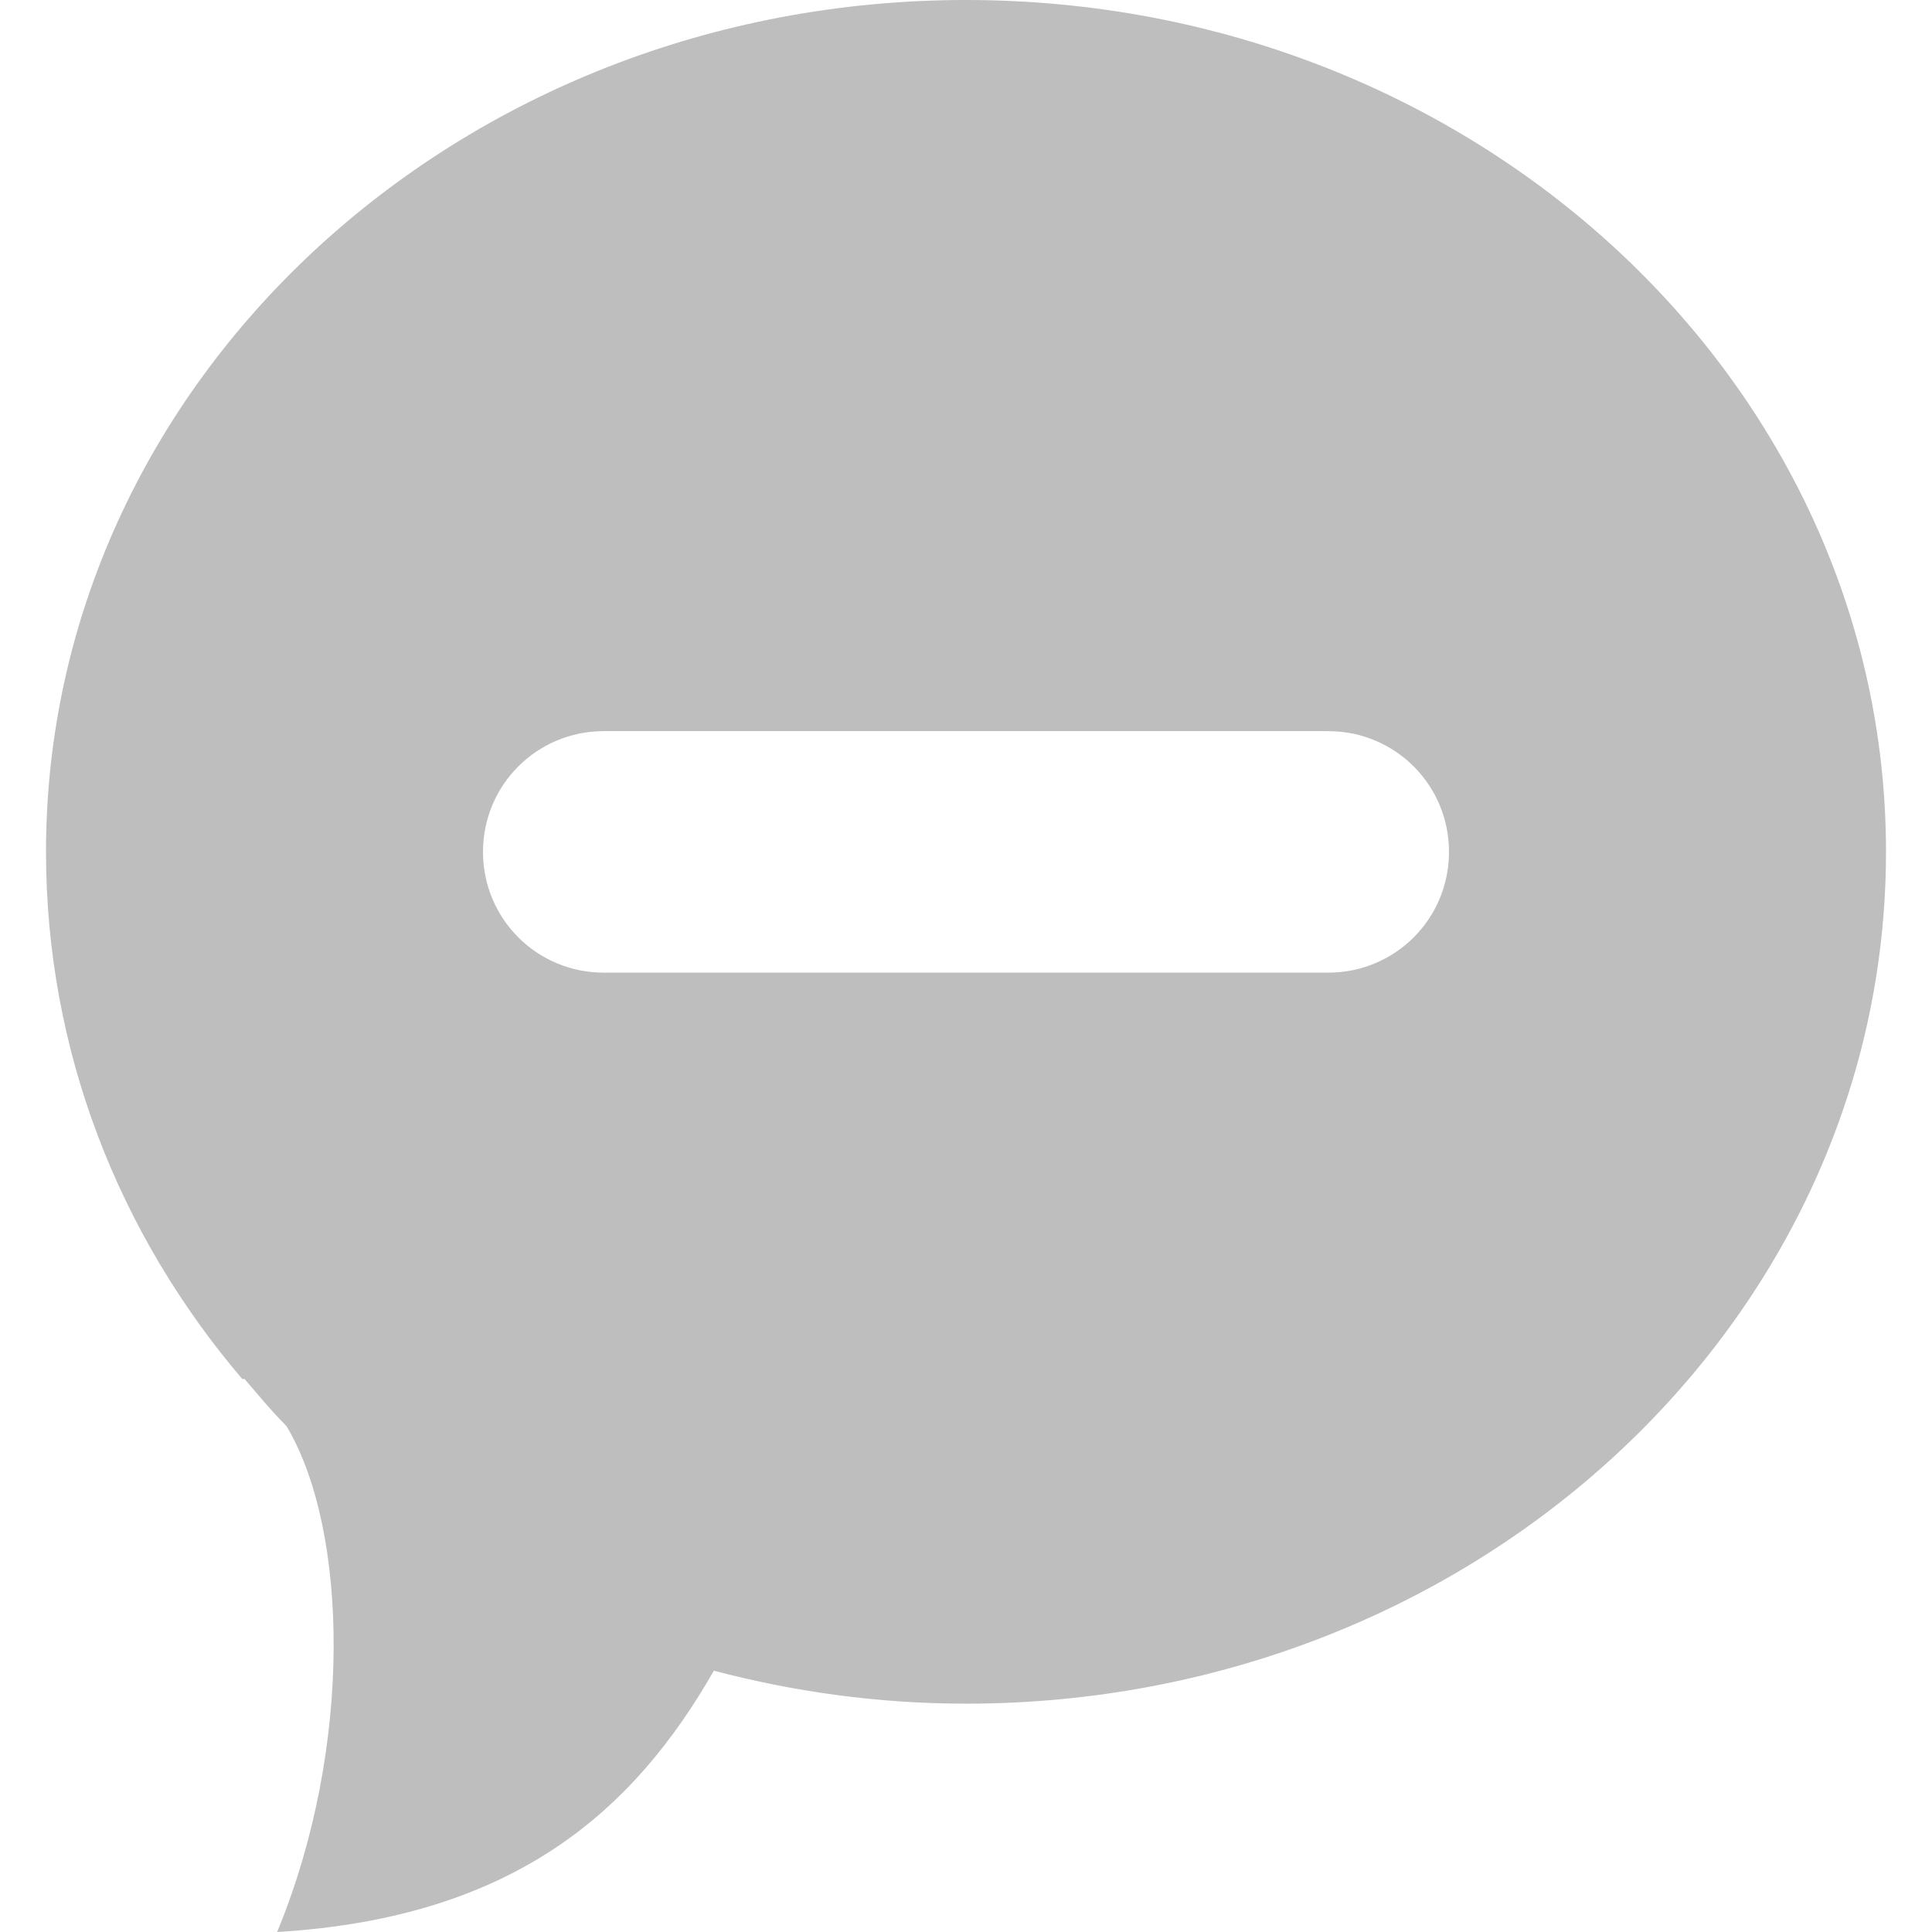 <?xml version="1.0" encoding="UTF-8" standalone="no"?>
<svg
   xmlns:dc="http://purl.org/dc/elements/1.1/"
   xmlns:cc="http://creativecommons.org/ns#"
   xmlns:rdf="http://www.w3.org/1999/02/22-rdf-syntax-ns#"
   xmlns:svg="http://www.w3.org/2000/svg"
   xmlns="http://www.w3.org/2000/svg"
   xmlns:sodipodi="http://sodipodi.sourceforge.net/DTD/sodipodi-0.dtd"
   xmlns:inkscape="http://www.inkscape.org/namespaces/inkscape"
   width="16"
   viewBox="0 0 16 16"
   height="16"
   id="svg2"
   version="1.1"
   inkscape:version="0.91 r13725"
   sodipodi:docname="user-busy-symbolic.svg">
  <defs
     id="defs10">
    <linearGradient
       id="linearGradient4144">
      <stop
         offset="0"
         stop-color="#813416"
         stop-opacity="1"
         id="stop4146" />
      <stop
         offset="1"
         stop-color="#db8552"
         stop-opacity="1"
         id="stop4148" />
    </linearGradient>
    <radialGradient
       cx="-125.964"
       cy="58.79"
       fx="-125.964"
       fy="58.79"
       gradientTransform="matrix(0,-1.11,1.53,0,-219.047,-86.444)"
       gradientUnits="userSpaceOnUse"
       r="25.525"
       id="radialGradient4150">
      <stop
         offset="0"
         stop-color="#cb4a13"
         stop-opacity="1"
         id="stop4152" />
      <stop
         offset="0.454"
         stop-color="#c64911"
         stop-opacity="1"
         id="stop4154" />
      <stop
         offset="0.563"
         stop-color="#b4460a"
         stop-opacity="1"
         id="stop4156" />
      <stop
         offset="1"
         stop-color="#8f3b0f"
         stop-opacity="1"
         id="stop4158" />
    </radialGradient>
    <linearGradient
       id="linearGradient4160">
      <stop
         offset="0"
         stop-color="#cb4a13"
         stop-opacity="1"
         id="stop4162" />
      <stop
         offset="0.454"
         stop-color="#c64911"
         stop-opacity="1"
         id="stop4164" />
      <stop
         offset="0.563"
         stop-color="#b4460a"
         stop-opacity="1"
         id="stop4166" />
      <stop
         offset="1"
         stop-color="#8f3b0f"
         stop-opacity="1"
         id="stop4168" />
    </linearGradient>
    <linearGradient
       gradientTransform="matrix(0.524,0,0,0.524,-54.963,-492.49)"
       gradientUnits="userSpaceOnUse"
       x1="33.571"
       x2="33.571"
       y1="1020.555"
       y2="987.244"
       id="linearGradient4170">
      <stop
         offset="0"
         stop-color="#dad6d5"
         stop-opacity="1"
         id="stop4172" />
      <stop
         offset="1"
         stop-color="#eeeeec"
         stop-opacity="1"
         id="stop4174" />
    </linearGradient>
    <linearGradient
       id="linearGradient4176">
      <stop
         offset="0"
         stop-color="#dad6d5"
         stop-opacity="1"
         id="stop4178" />
      <stop
         offset="1"
         stop-color="#eeeeec"
         stop-opacity="1"
         id="stop4180" />
    </linearGradient>
    <linearGradient
       gradientTransform="matrix(0.524,0,0,0.524,-54.963,-492.49)"
       gradientUnits="userSpaceOnUse"
       x1="27.857"
       x2="27.857"
       y1="1044.505"
       y2="965.206"
       id="linearGradient4182">
      <stop
         offset="0"
         stop-color="#a53b13"
         stop-opacity="1"
         id="stop4184" />
      <stop
         offset="1"
         stop-color="#de5e13"
         stop-opacity="1"
         id="stop4186" />
    </linearGradient>
    <linearGradient
       id="linearGradient4188">
      <stop
         offset="0"
         stop-color="#a53b13"
         stop-opacity="1"
         id="stop4190" />
      <stop
         offset="1"
         stop-color="#de5e13"
         stop-opacity="1"
         id="stop4192" />
    </linearGradient>
    <linearGradient
       gradientTransform="matrix(0.524,0,0,0.524,-54.961,-492.49)"
       gradientUnits="userSpaceOnUse"
       x1="19.698"
       x2="19.698"
       y1="1046.301"
       y2="962.121"
       id="linearGradient4194">
      <stop
         offset="0"
         stop-color="#813416"
         stop-opacity="1"
         id="stop4196" />
      <stop
         offset="1"
         stop-color="#db8552"
         stop-opacity="1"
         id="stop4198" />
    </linearGradient>
    <radialGradient
       cx="-125.964"
       cy="58.79"
       fx="-125.964"
       fy="58.79"
       gradientTransform="matrix(0,-1.11,1.53,0,-219.047,-86.444)"
       gradientUnits="userSpaceOnUse"
       r="25.525"
       id="radialGradient4224">
      <stop
         offset="0"
         stop-color="#cb4a13"
         stop-opacity="1"
         id="stop4226" />
      <stop
         offset="0.454"
         stop-color="#c64911"
         stop-opacity="1"
         id="stop4228" />
      <stop
         offset="0.563"
         stop-color="#b4460a"
         stop-opacity="1"
         id="stop4230" />
      <stop
         offset="1"
         stop-color="#8f3b0f"
         stop-opacity="1"
         id="stop4232" />
    </radialGradient>
    <radialGradient
       cx="-125.964"
       cy="58.79"
       fx="-125.964"
       fy="58.79"
       gradientTransform="matrix(0,-1.11,1.53,0,-219.047,-86.444)"
       gradientUnits="userSpaceOnUse"
       r="25.525"
       id="radialGradient4252">
      <stop
         offset="0"
         stop-color="#cb4a13"
         stop-opacity="1"
         id="stop4254" />
      <stop
         offset="0.454"
         stop-color="#c64911"
         stop-opacity="1"
         id="stop4256" />
      <stop
         offset="0.563"
         stop-color="#b4460a"
         stop-opacity="1"
         id="stop4258" />
      <stop
         offset="1"
         stop-color="#8f3b0f"
         stop-opacity="1"
         id="stop4260" />
    </radialGradient>
    <radialGradient
       cx="-125.964"
       cy="58.79"
       fx="-125.964"
       fy="58.79"
       gradientTransform="matrix(0,-0.312,0.394,0,1.891,-4.407)"
       gradientUnits="userSpaceOnUse"
       r="25.525"
       id="radialGradient4262">
      <stop
         offset="0"
         stop-color="#cb4a13"
         stop-opacity="1"
         id="stop4264" />
      <stop
         offset="0.454"
         stop-color="#c64911"
         stop-opacity="1"
         id="stop4266" />
      <stop
         offset="0.563"
         stop-color="#b4460a"
         stop-opacity="1"
         id="stop4268" />
      <stop
         offset="1"
         stop-color="#8f3b0f"
         stop-opacity="1"
         id="stop4270" />
    </radialGradient>
    <linearGradient
       gradientTransform="matrix(0.524,0,0,0.524,-0.161,-492.49)"
       gradientUnits="userSpaceOnUse"
       x1="33.571"
       x2="33.571"
       y1="1020.555"
       y2="987.244"
       id="linearGradient4272">
      <stop
         offset="0"
         stop-color="#dad6d5"
         stop-opacity="1"
         id="stop4274" />
      <stop
         offset="1"
         stop-color="#eeeeec"
         stop-opacity="1"
         id="stop4276" />
    </linearGradient>
    <linearGradient
       gradientTransform="matrix(0.524,0,0,0.524,-0.161,-492.49)"
       gradientUnits="userSpaceOnUse"
       x1="27.857"
       x2="27.857"
       y1="1044.505"
       y2="965.206"
       id="linearGradient4278">
      <stop
         offset="0"
         stop-color="#a53b13"
         stop-opacity="1"
         id="stop4280" />
      <stop
         offset="1"
         stop-color="#de5e13"
         stop-opacity="1"
         id="stop4282" />
    </linearGradient>
    <linearGradient
       gradientTransform="matrix(0.524,0,0,0.524,-0.16,-492.49)"
       gradientUnits="userSpaceOnUse"
       x1="19.698"
       x2="19.698"
       y1="1046.301"
       y2="962.121"
       id="linearGradient4284">
      <stop
         offset="0"
         stop-color="#813416"
         stop-opacity="1"
         id="stop4286" />
      <stop
         offset="1"
         stop-color="#db8552"
         stop-opacity="1"
         id="stop4288" />
    </linearGradient>
  </defs>
  <sodipodi:namedview
     pagecolor="#ffffff"
     bordercolor="#666666"
     borderopacity="1"
     objecttolerance="10"
     gridtolerance="10"
     guidetolerance="10"
     inkscape:pageopacity="0"
     inkscape:pageshadow="2"
     inkscape:window-width="1336"
     inkscape:window-height="716"
     id="namedview8"
     showgrid="false"
     inkscape:zoom="10.429825"
     inkscape:cx="11.387289"
     inkscape:cy="7.8412254"
     inkscape:window-x="0"
     inkscape:window-y="27"
     inkscape:window-maximized="1"
     inkscape:current-layer="svg2" />
  <path
     style="fill:#bebebe;fill-opacity:1;stroke:none"
     d="M 8 0 C 3.789 0 0.381 3.162 0.381 7.055 C 0.381 8.701 0.983 10.22 2.006 11.42 C 2.01 11.423 2.021 11.417 2.025 11.42 C 2.134 11.546 2.236 11.672 2.354 11.791 C 2.357 11.794 2.37 11.807 2.373 11.811 C 2.885 12.669 2.927 14.474 2.295 16 C 4.281 15.881 5.259 14.976 5.912 13.836 C 6.577 14.011 7.275 14.109 8 14.109 C 12.211 14.109 15.619 10.948 15.619 7.055 C 15.619 3.162 12.211 0 8 0 z M 5 6.055 L 11 6.055 C 11.554 6.055 12 6.501 12 7.055 C 12 7.609 11.554 8.055 11 8.055 L 5 8.055 C 4.446 8.055 4 7.609 4 7.055 C 4 6.501 4.446 6.055 5 6.055 z "
     id="path4266" />
</svg>
